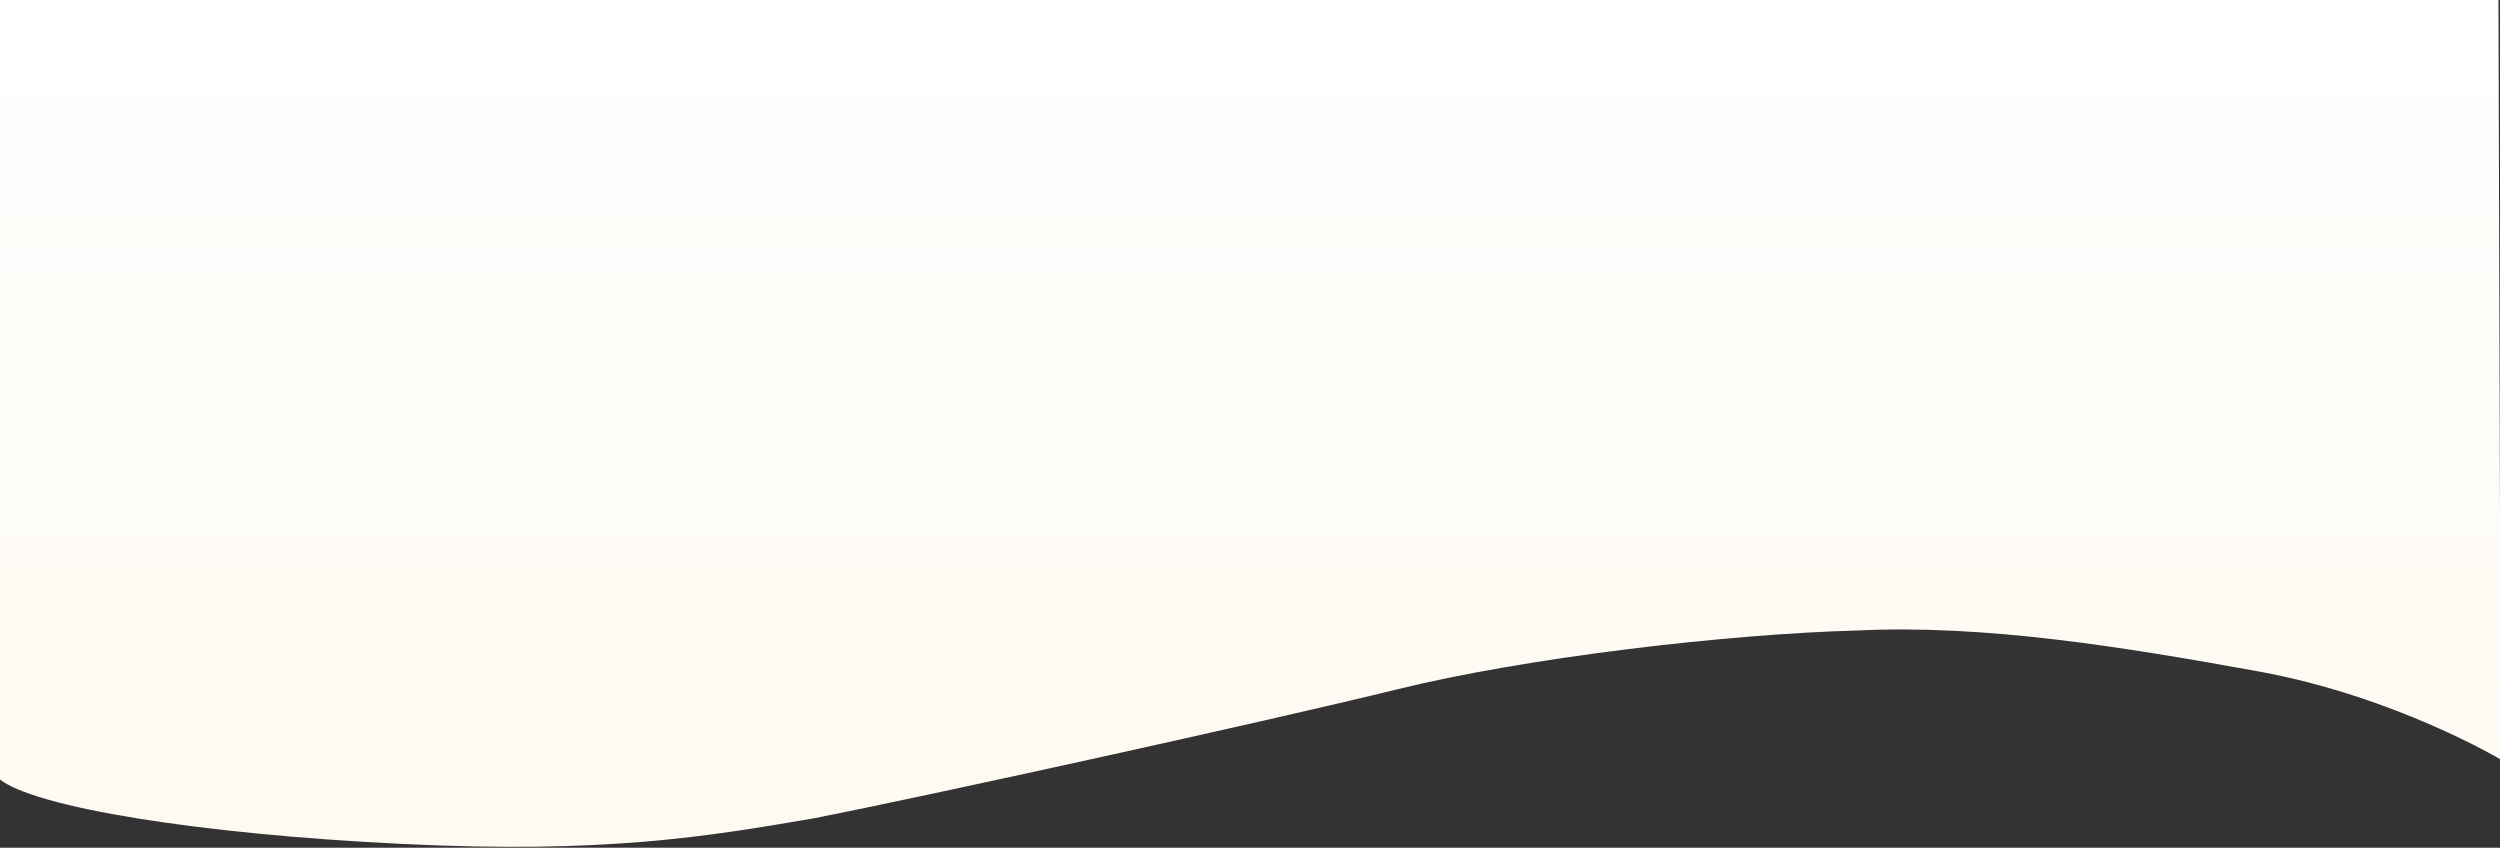 <svg xmlns="http://www.w3.org/2000/svg" xmlns:xlink="http://www.w3.org/1999/xlink" width="1328" height="450.312" viewBox="0 0 1328 450.312">
  <rect x="0" y="0" width="1328" height="450.312" fill="#333333" stroke="none"/>
  <defs>
    <linearGradient id="linear-gradient" x1="0.541" y1="0.874" x2="0.54" y2="0.417" gradientUnits="objectBoundingBox">
      <stop offset="0" stop-color="#daf2e4"/>
      <stop offset="1" stop-color="#daf2e4" stop-opacity="0.059"/>
    </linearGradient>
    <clipPath id="clip-path">
      <rect id="Rectangle_401146" data-name="Rectangle 401146" width="1328" height="450.312" transform="translate(0 -65)" fill="url(#linear-gradient)"/>
    </clipPath>
    <linearGradient id="linear-gradient-2" x1="0.436" y1="0.933" x2="0.436" y2="0.389" gradientUnits="objectBoundingBox">
      <stop offset="0" stop-color="#fefaf2"/>
      <stop offset="1" stop-color="#fff"/>
    </linearGradient>
  </defs>
  <g id="Mask_Group_1098692" data-name="Mask Group 1098692" transform="translate(0 65)" clip-path="url(#clip-path)">
    <path id="Path_873460" data-name="Path 873460" d="M1328.964,670.656S1273.044,637.284,1201.05,624c-73.237-13.288-146.123-25.1-213.535-21.89-68.656,1.806-175.528,14.232-244.633,31.238S489.957,690.721,433.29,701.815c-56.666,9.694-110.428,18.948-218.75,13.71S18.519,696.1,0,680.862V42.1S81.51,16.775,135.446,7.825c52.693-8.95,202.63-11.743,331.014,14.022C572.106,43.255,724.394,85.2,818.422,100.981c13.649,2.29,250.9,12.817,314.9,2.659,62.756-10.159,173.13-39.63,193.8-50.712C1327.127,69.1,1328.964,670.656,1328.964,670.656Z" transform="translate(-0.581 -332.205)" fill-rule="evenodd" fill="url(#linear-gradient-2)"/>
  </g>
</svg>

